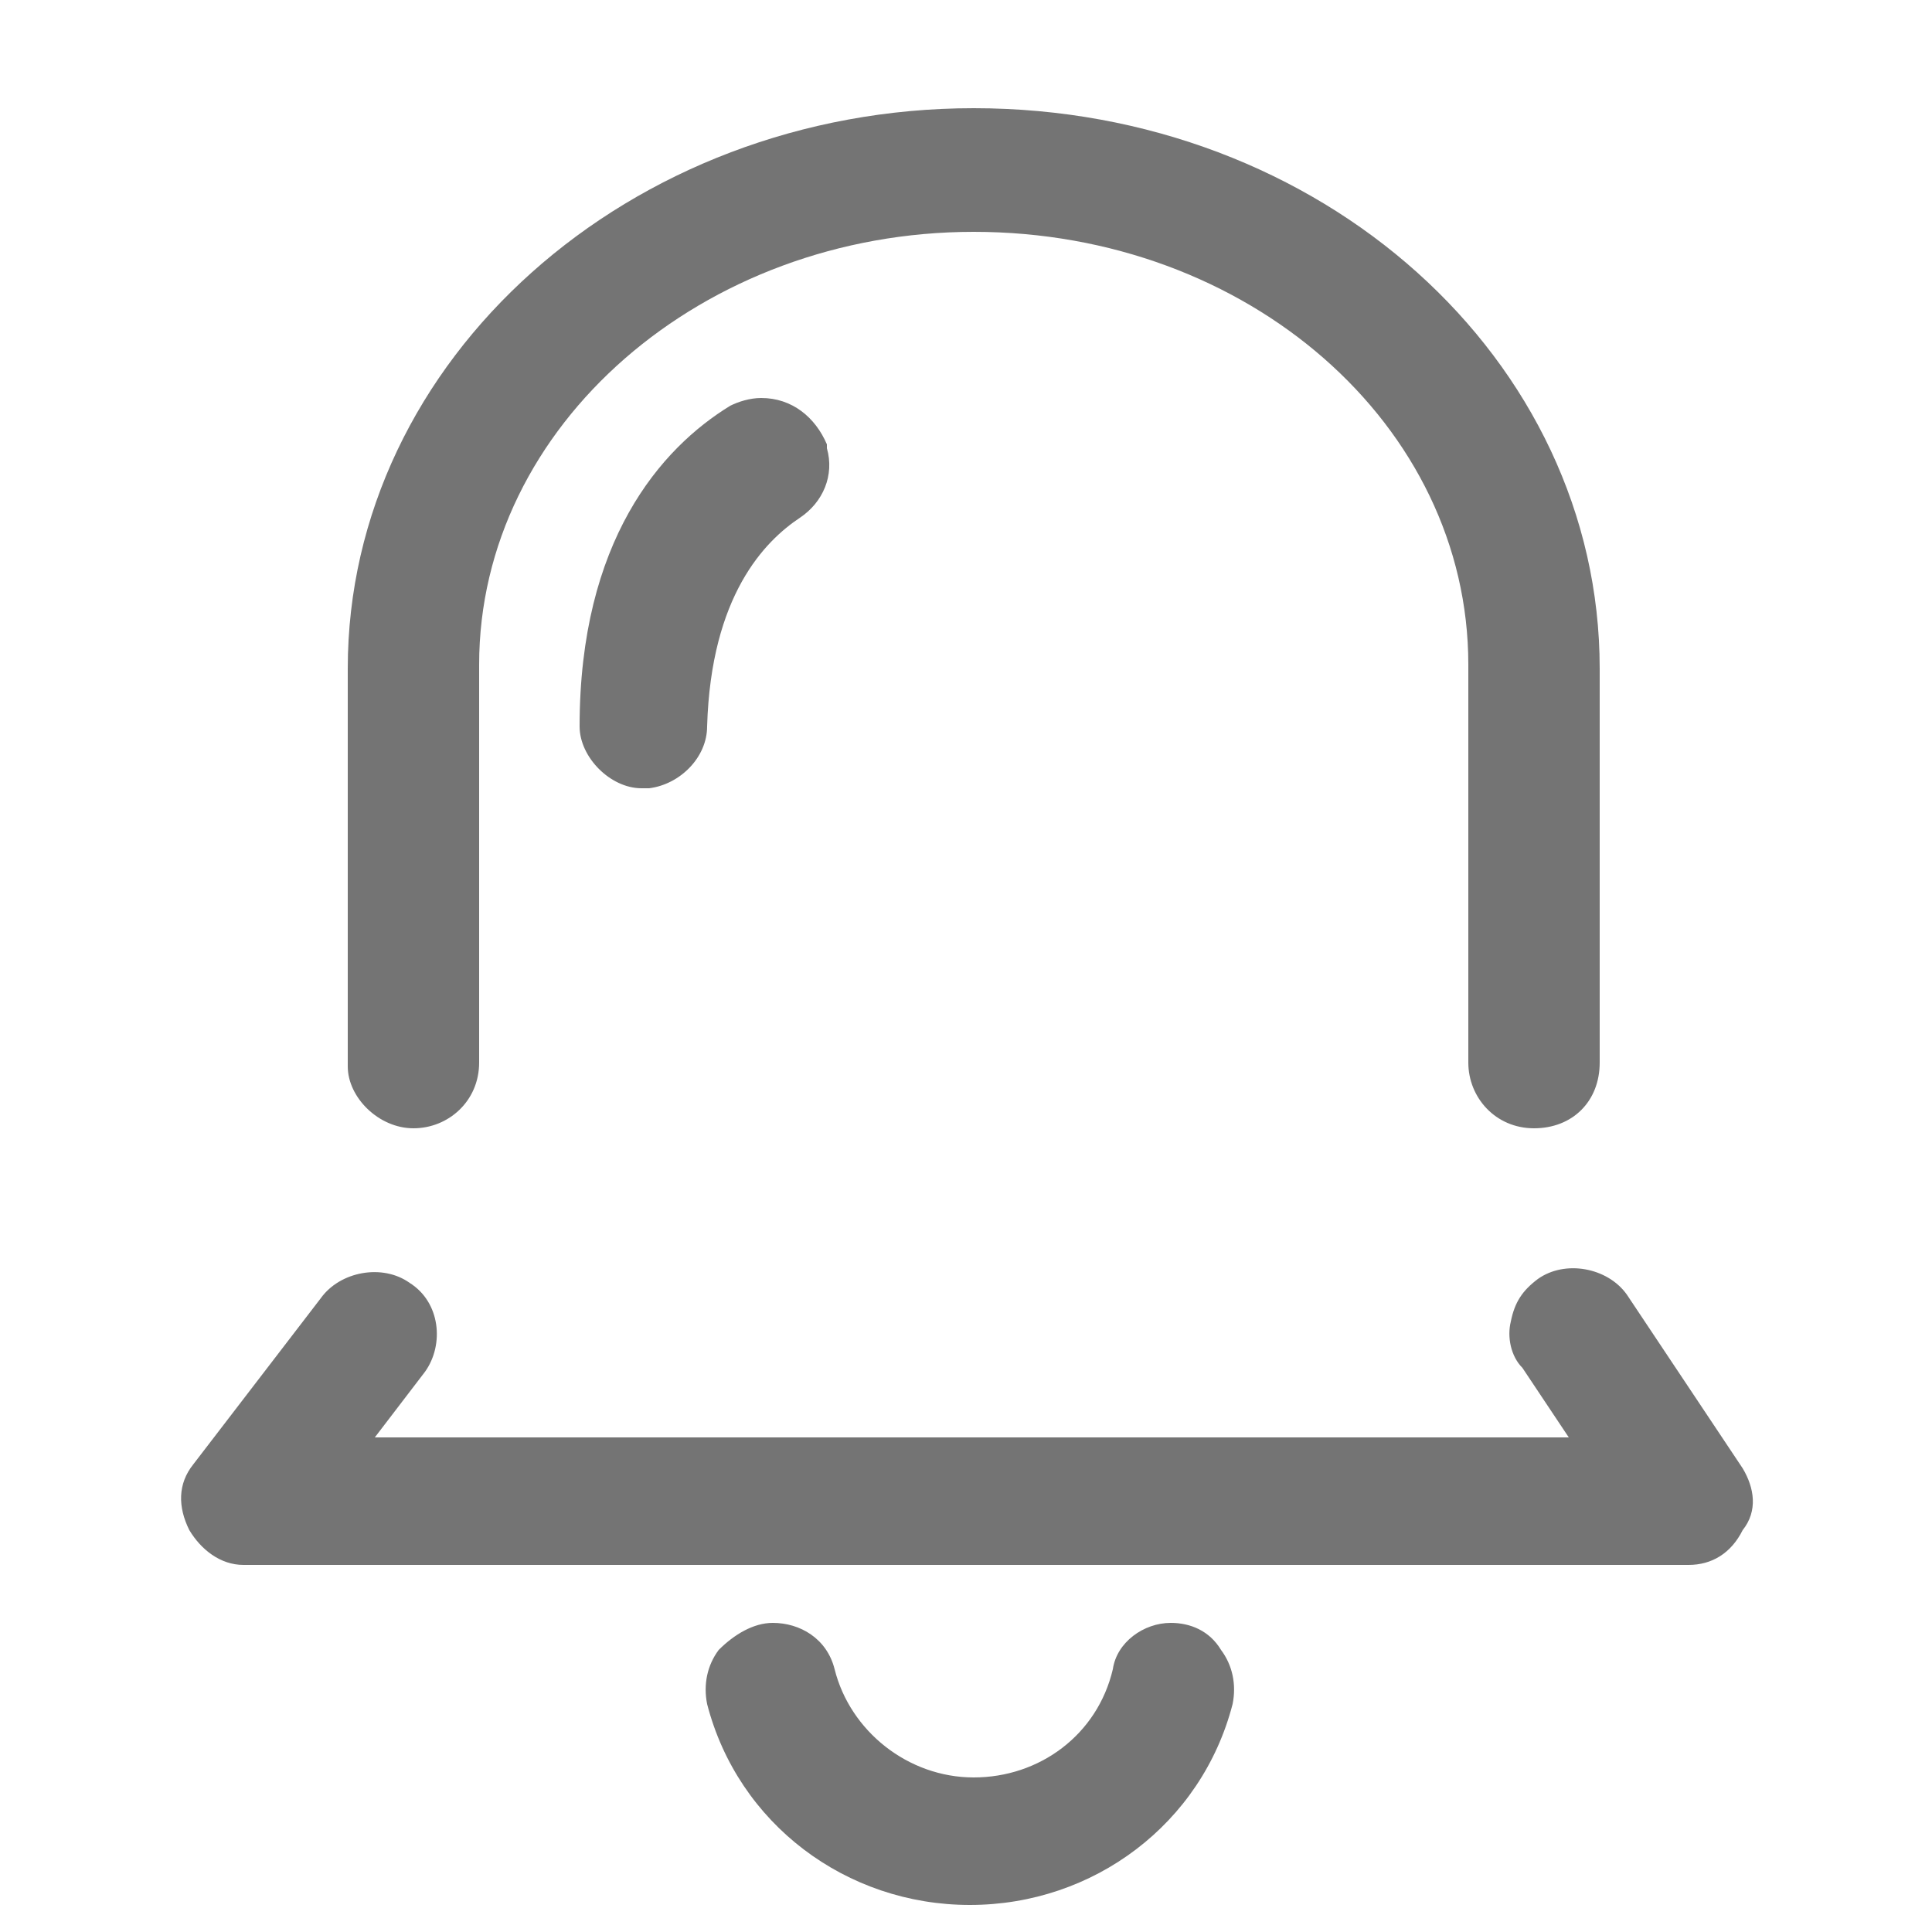 <?xml version="1.0" encoding="utf-8"?>
<!-- Generator: Adobe Illustrator 18.1.1, SVG Export Plug-In . SVG Version: 6.00 Build 0)  -->
<svg version="1.1" id="Layer_1" xmlns="http://www.w3.org/2000/svg" xmlns:xlink="http://www.w3.org/1999/xlink" x="0px" y="0px"
	 viewBox="0 0 50 50" enable-background="new 0 0 50 50" xml:space="preserve">
<g>
	<path fill="#747474" d="M10.7,29.2c0.9,0,1.7-0.7,1.7-1.7l0-10.3c0-6.2,5.8-11.2,12.8-11.2c7.1,0,12.8,5,12.8,11.2v10.3
		c0,0.9,0.7,1.7,1.7,1.7s1.7-0.7,1.7-1.7V17.3c0-8-7.2-14.5-16.2-14.5C16.3,2.8,9,9.3,9,17.3l0,10.3C9,28.4,9.8,29.2,10.7,29.2z"/>
	<path fill="#747474" d="M45.1,38l-3-4.5c-0.5-0.7-1.6-0.9-2.3-0.4c-0.4,0.3-0.6,0.6-0.7,1.1c-0.1,0.4,0,0.9,0.3,1.2l1.2,1.8H9.7
		l1.3-1.7c0.5-0.7,0.4-1.8-0.4-2.3c-0.7-0.5-1.8-0.3-2.3,0.4L5,37.9c-0.4,0.5-0.4,1.1-0.1,1.7c0.3,0.5,0.8,0.9,1.4,0.9h37.4
		c0.6,0,1.1-0.3,1.4-0.9C45.5,39.1,45.4,38.5,45.1,38z"/>
	<path fill="#747474" d="M30.3,42c-0.7,0-1.4,0.5-1.5,1.2c-0.4,1.7-1.9,2.8-3.6,2.8c-1.7,0-3.2-1.2-3.6-2.8C21.4,42.4,20.7,42,20,42
		c-0.5,0-1,0.3-1.4,0.7c-0.3,0.4-0.4,0.9-0.3,1.4c0.8,3.1,3.6,5.2,6.8,5.2s6-2.1,6.8-5.2c0.1-0.5,0-1-0.3-1.4
		C31.3,42.2,30.8,42,30.3,42z"/>
	<path fill="#747474" d="M19.7,10.3c-0.3,0-0.6,0.1-0.8,0.2c-1.8,1.1-3.9,3.5-3.9,8.3c0,0.4,0.2,0.8,0.5,1.1
		c0.3,0.3,0.7,0.5,1.1,0.5c0,0,0.1,0,0.1,0l0.1,0c0.8-0.1,1.5-0.8,1.5-1.6c0.1-3.4,1.5-4.8,2.4-5.4c0.6-0.4,0.9-1.1,0.7-1.8l0-0.1
		C21.1,10.8,20.5,10.3,19.7,10.3z"/>
</g>
</svg>
